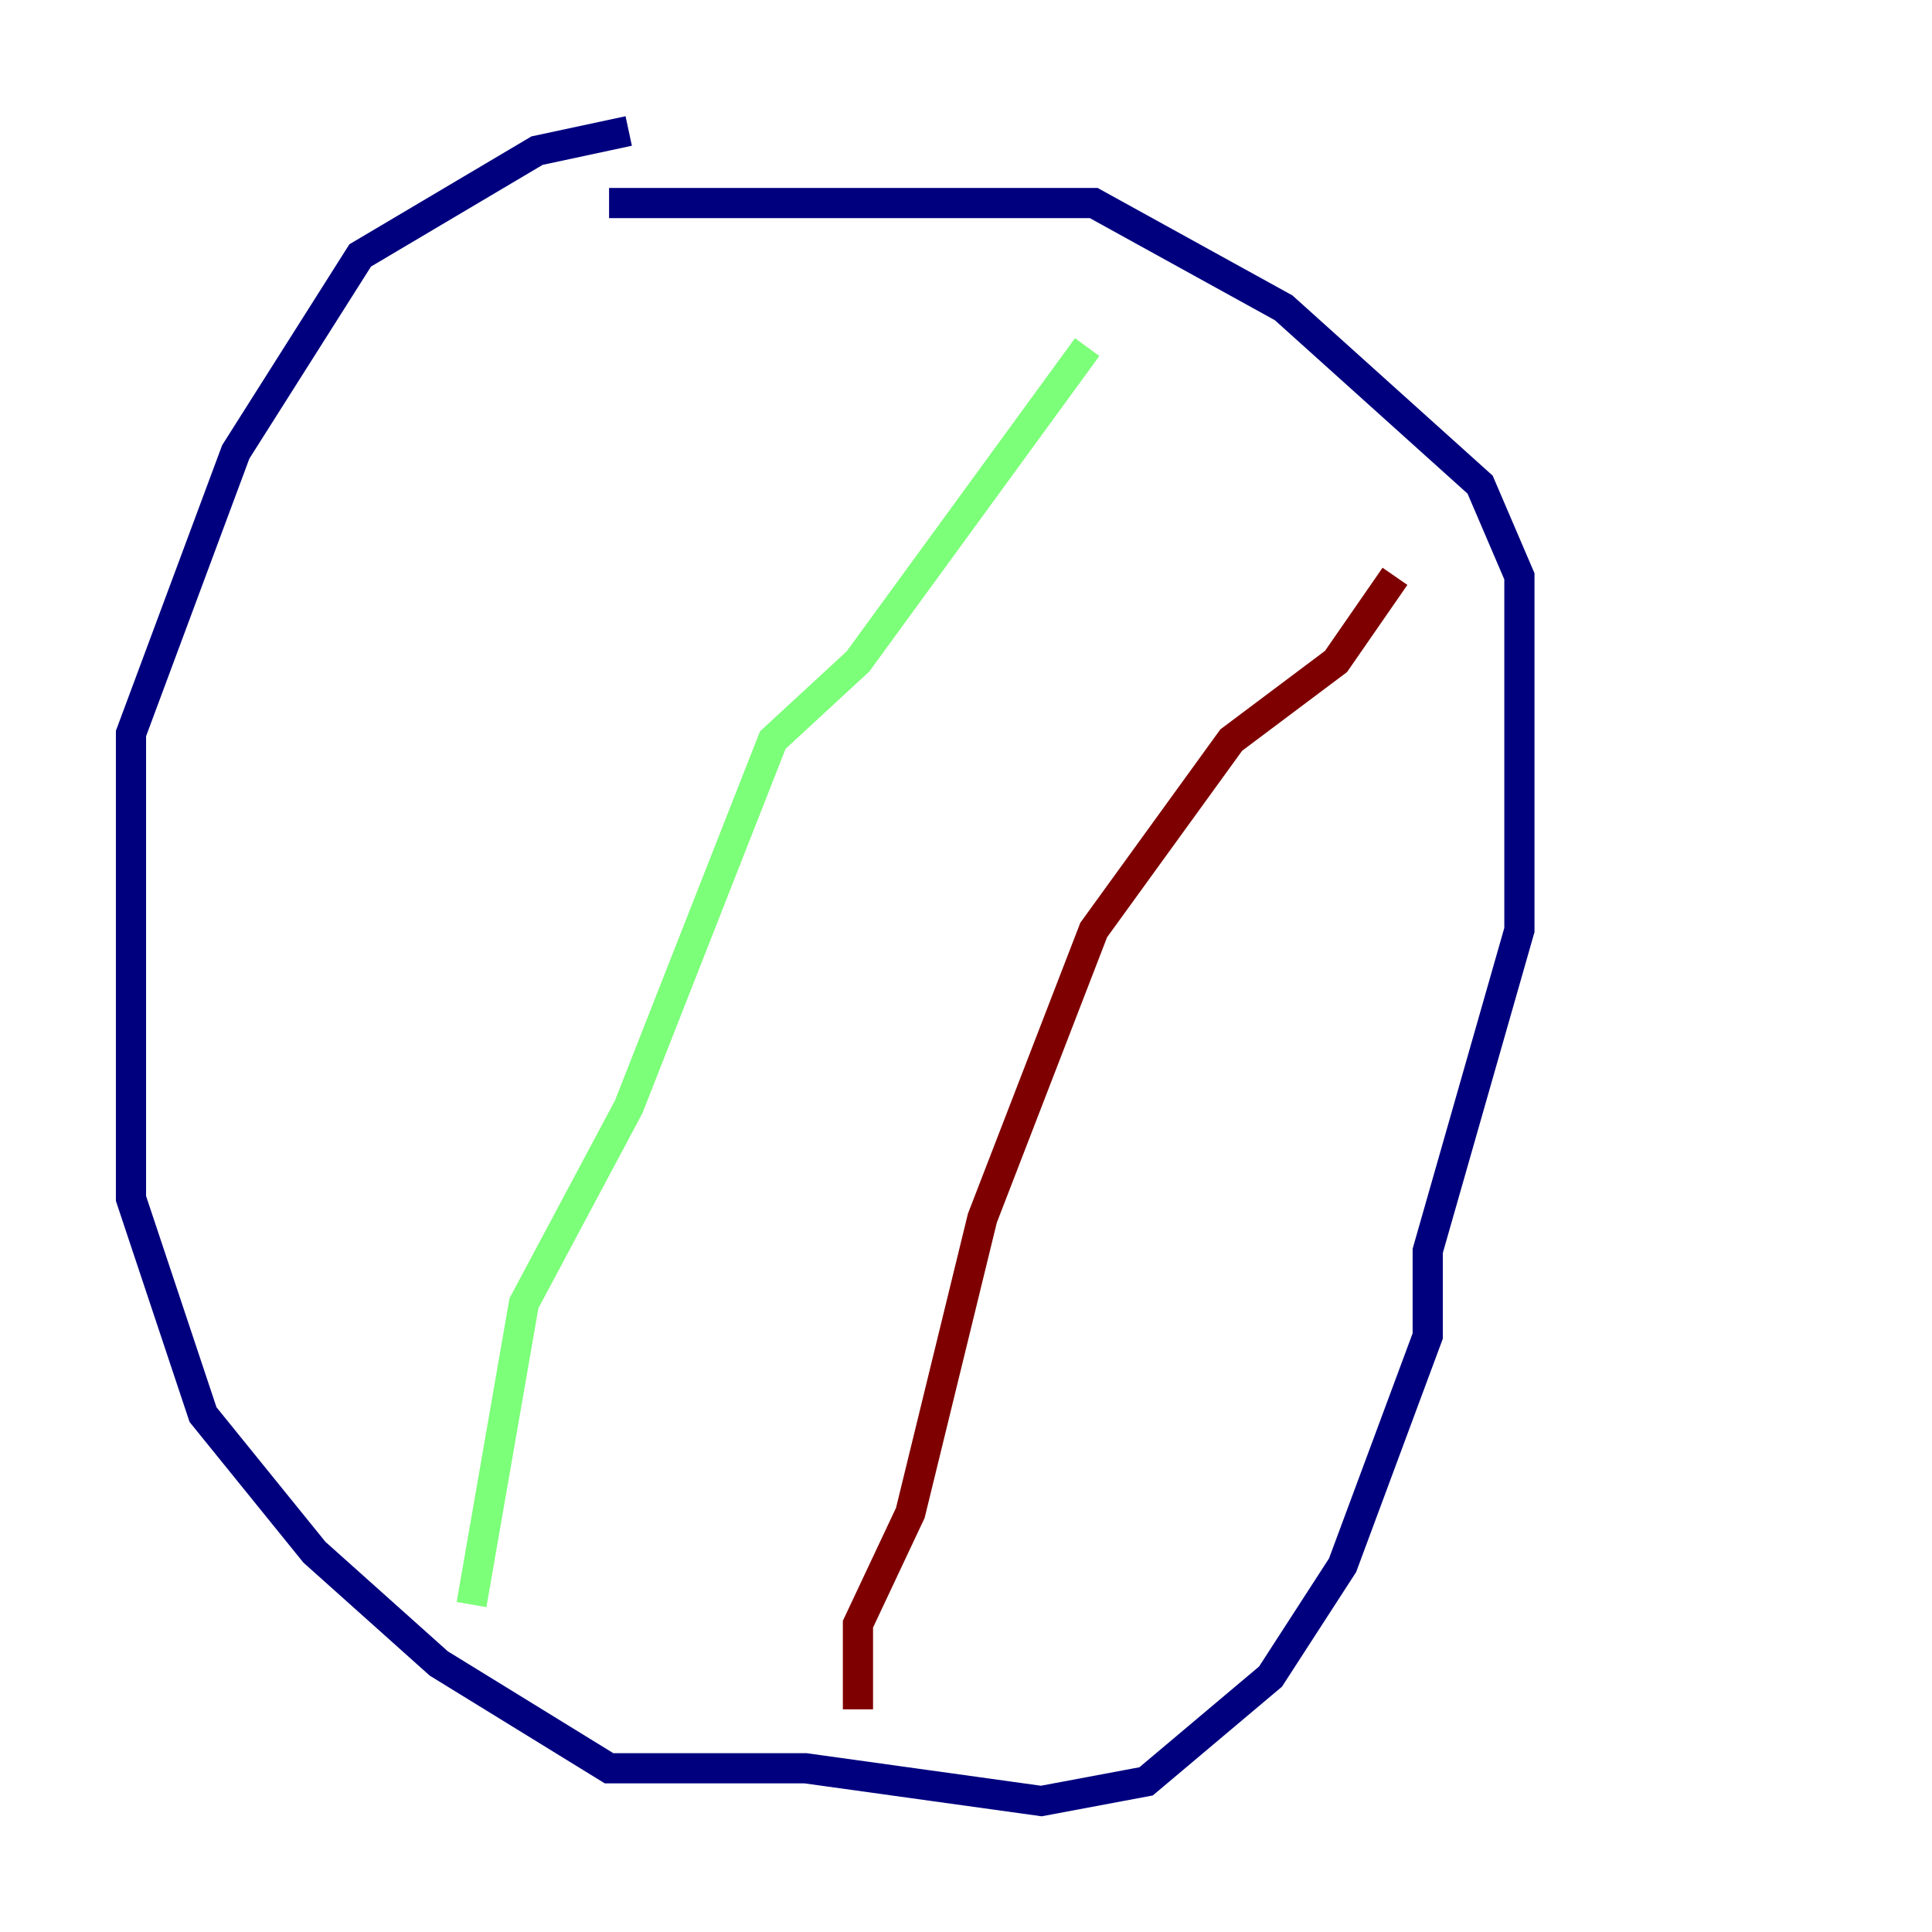 <?xml version="1.0" encoding="utf-8" ?>
<svg baseProfile="tiny" height="128" version="1.2" viewBox="0,0,128,128" width="128" xmlns="http://www.w3.org/2000/svg" xmlns:ev="http://www.w3.org/2001/xml-events" xmlns:xlink="http://www.w3.org/1999/xlink"><defs /><polyline fill="none" points="41.654,8.678 35.58,9.98 23.864,16.922 15.62,29.939 8.678,48.597 8.678,79.403 13.451,93.722 20.827,102.834 29.071,110.21 40.352,117.153 53.37,117.153 68.99,119.322 75.932,118.02 84.176,111.078 88.949,103.702 94.59,88.515 94.59,82.875 100.664,61.614 100.664,38.183 98.061,32.108 85.044,20.393 72.461,13.451 40.352,13.451" stroke="#00007f" stroke-width="2" /><polyline fill="none" points="72.027,22.997 56.841,43.824 51.2,49.031 41.654,73.329 34.712,86.346 31.241,106.305" stroke="#7cff79" stroke-width="2" /><polyline fill="none" points="92.42,38.183 88.515,43.824 81.573,49.031 72.461,61.614 65.085,80.705 60.312,100.231 56.841,107.607 56.841,113.248" stroke="#7f0000" stroke-width="2" /></svg>
